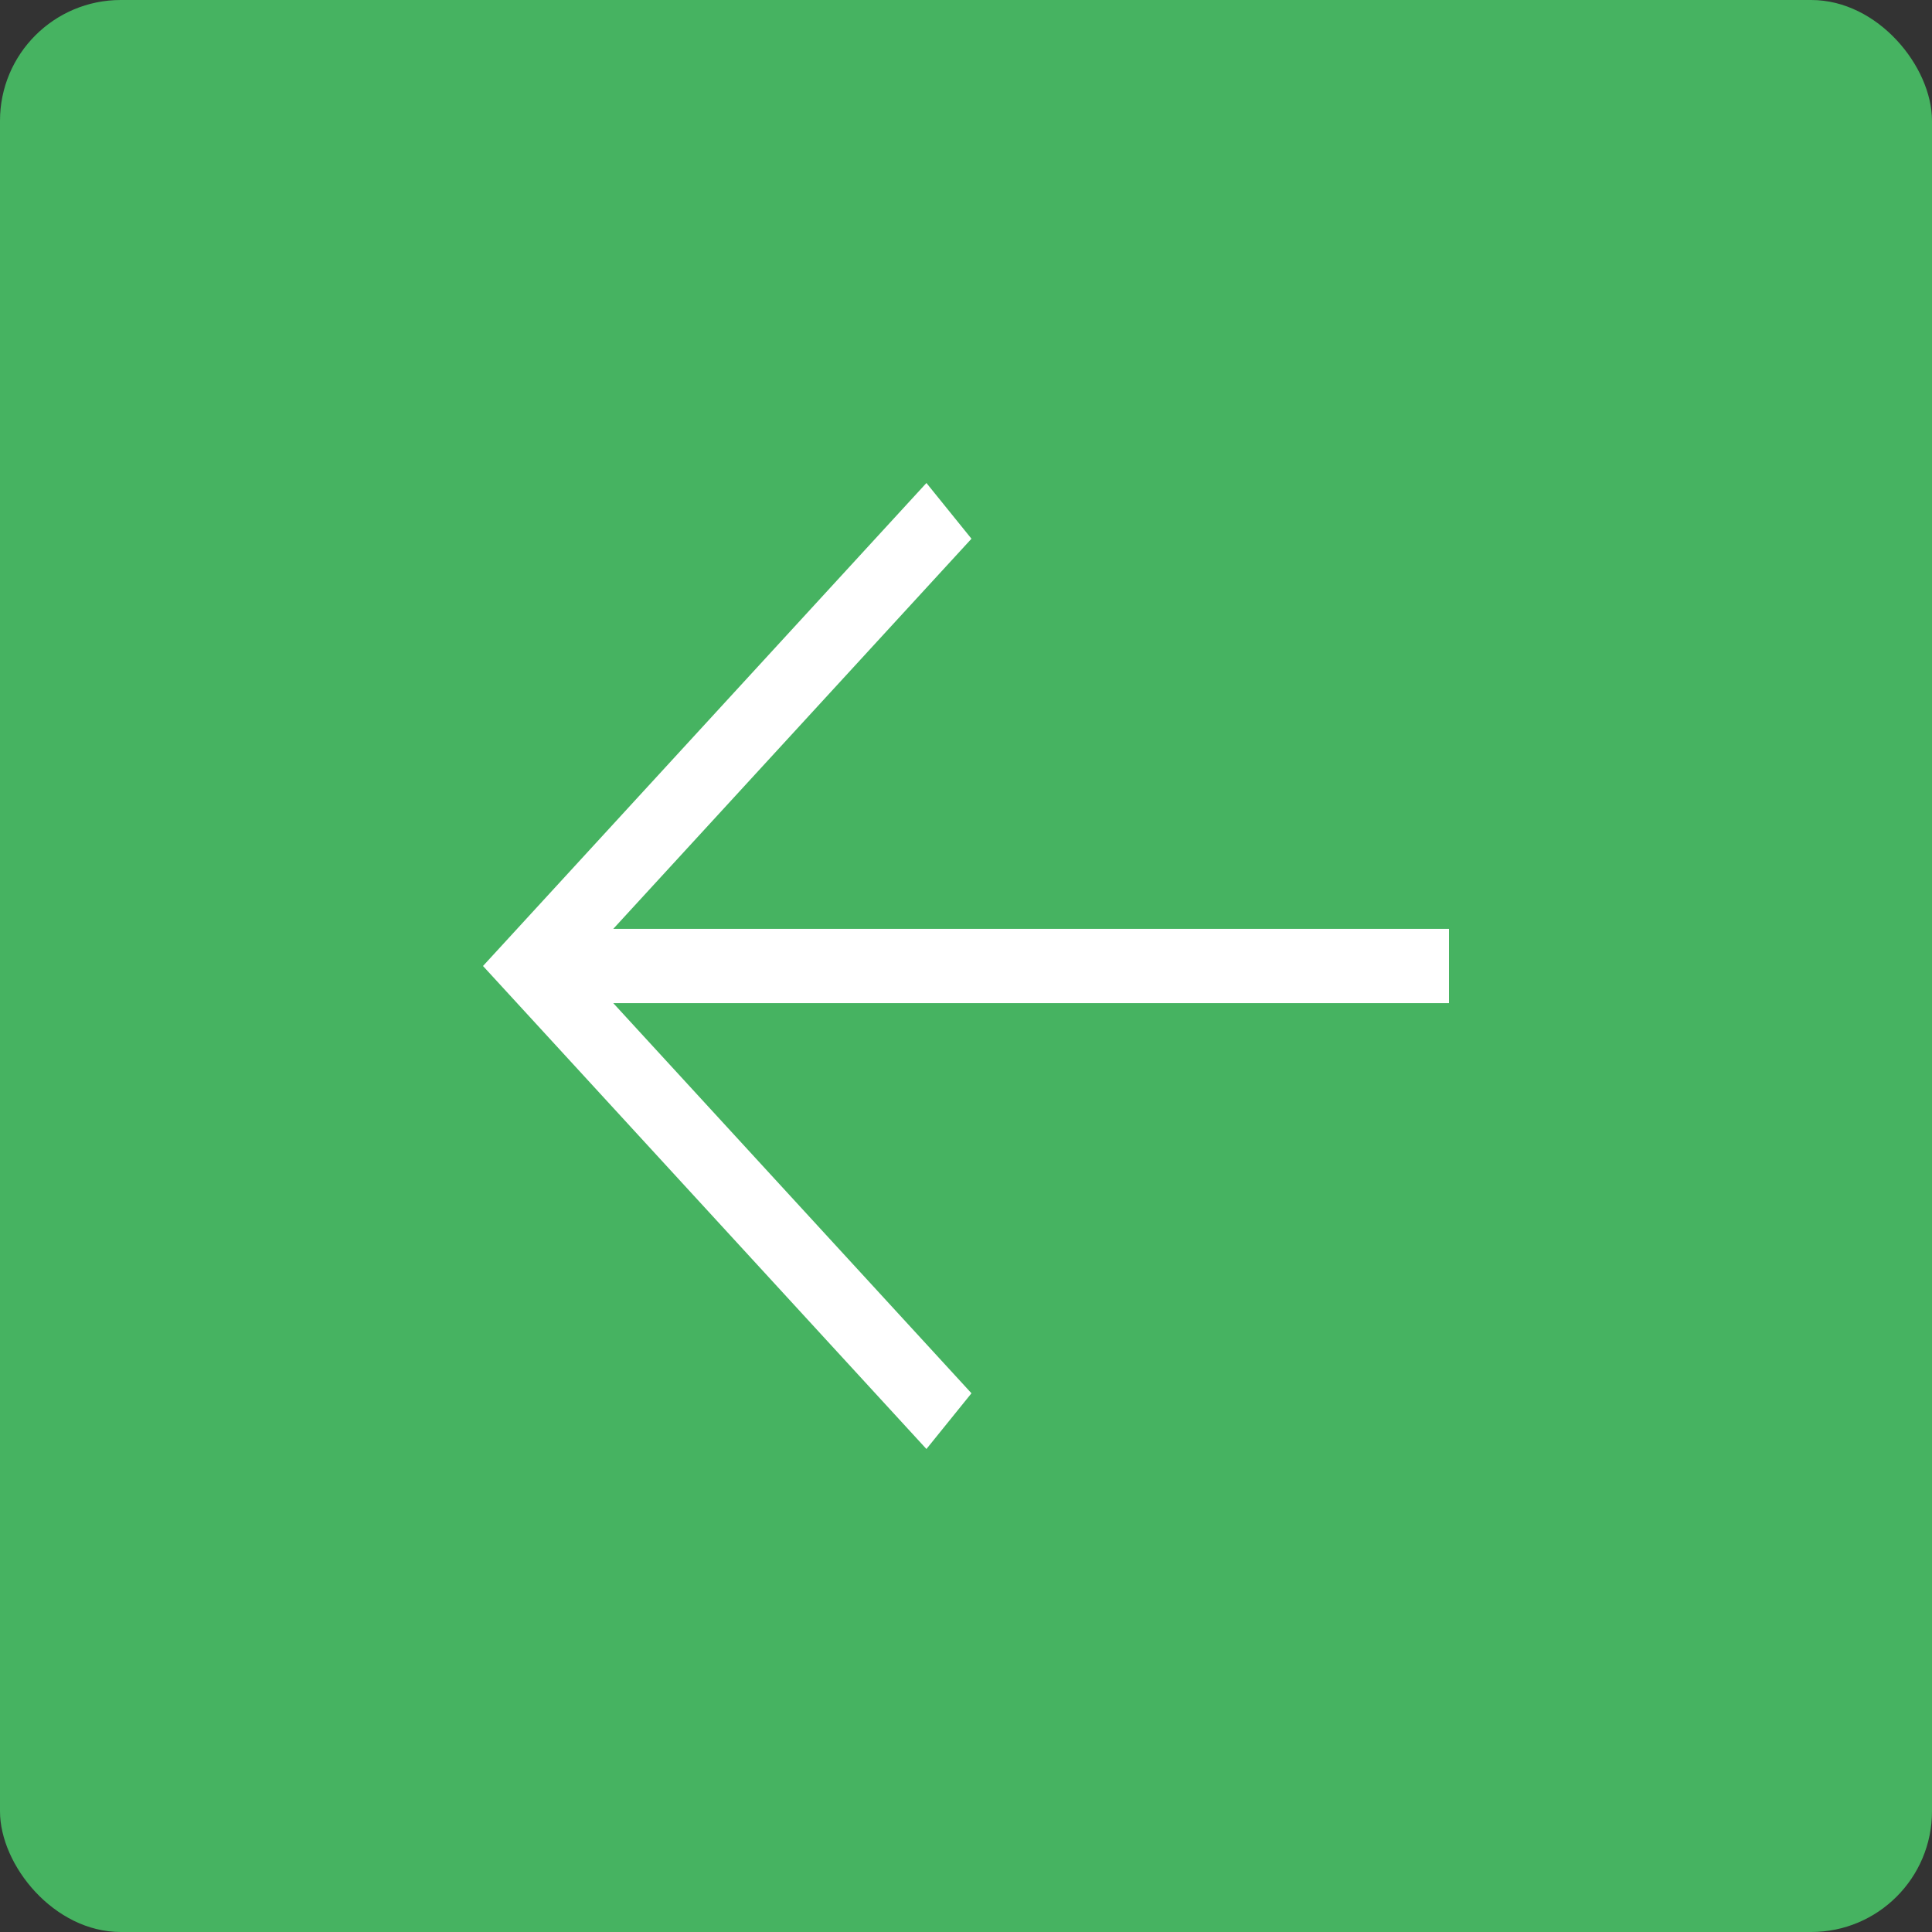 <svg width="64" height="64" viewBox="0 0 64 64" fill="none" xmlns="http://www.w3.org/2000/svg">
<rect x="0" y="0" width="64" height="64" fill="#333333" stroke="none"/>
<rect x="64" y="64" width="64" height="64" rx="4" transform="rotate(-180 64 64)" fill="#46B361"/>
<rect width="40" height="40" transform="matrix(1 8.74228e-08 8.74228e-08 -1 12 52)" fill="#46B361"/>
<g clip-path="url(#clip0_5418_36612)">
<path d="M48 33.231L20.316 33.231L32.181 46.154L30.689 48L16 32L30.689 16L32.181 17.846L20.316 30.769L48 30.769L48 33.231Z" fill="white"/>
</g>
<defs>
<clipPath id="clip0_5418_36612">
<rect width="32" height="32" fill="white" transform="translate(16 48) rotate(-90)"/>
</clipPath>
</defs>
</svg>

